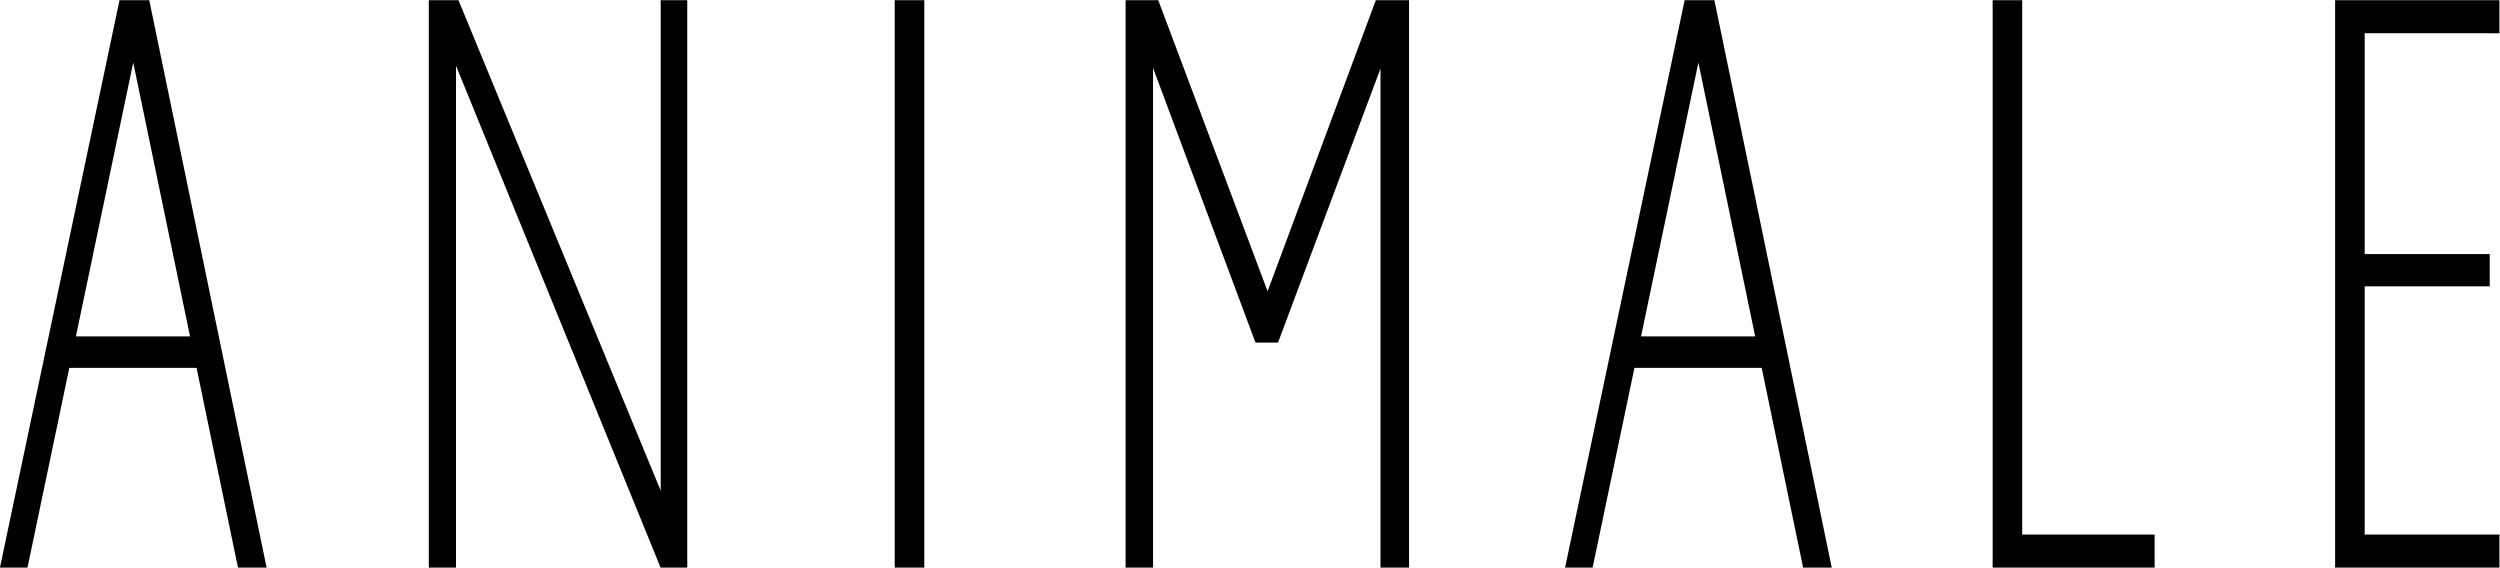 <?xml version="1.0" encoding="UTF-8"?>
<svg
  xmlns="http://www.w3.org/2000/svg"
  width="1167.4"
  height="265.04"
  viewBox="0 0 1167.4 265.04"
  fill="currentColor"
>
  <g transform="matrix(1.333 0 0 -1.333 -113.83 386.04)">
    <path d="m398.82 90.762h10.355v198.77h-10.355z"/>
    <g transform="translate(316.84,117.73)">
      <path d="m0 0-70.527 171.04-0.313 0.761h-10.389v-198.77h9.52v175.83l71.362-175.06 0.311-0.767h9.344v198.77h-9.308z"/>
    </g>
    <g transform="translate(529.44,187.57)">
      <path d="m0 0-38.003 101.17-0.301 0.795h-11.433v-198.77h9.609v175.04l35.887-96.224h7.897l35.889 95.986v-174.81h10.007v198.77h-11.639z"/>
    </g>
    <g transform="translate(960.97,277.96)">
      <path d="m0 0v11.579h-57.567v-198.77h57.567v11.579h-47.211v86.944h43.808v11.305h-43.808v77.366z"/>
    </g>
    <g transform="translate(793.79,289.53)">
      <path d="m0 0h-10.356v-198.77h56.741v11.579h-46.385z"/>
    </g>
    <g transform="translate(111.98,171.75)">
      <path d="m0 0 20.09 95.94 19.897-95.94zm56.783-80.988h10.027l-40.811 197.32-0.302 1.45h-10.416l-41.597-197.39-0.293-1.379h9.65l14.652 69.972h44.578z"/>
    </g>
    <g transform="translate(660.26,171.75)">
      <path d="m0 0 20.09 95.94 19.897-95.94zm56.783-80.988h10.027l-40.812 197.32-0.301 1.45h-10.416l-41.597-197.39-0.292-1.379h9.649l14.652 69.972h44.578z"/>
    </g>
  </g>
</svg>
